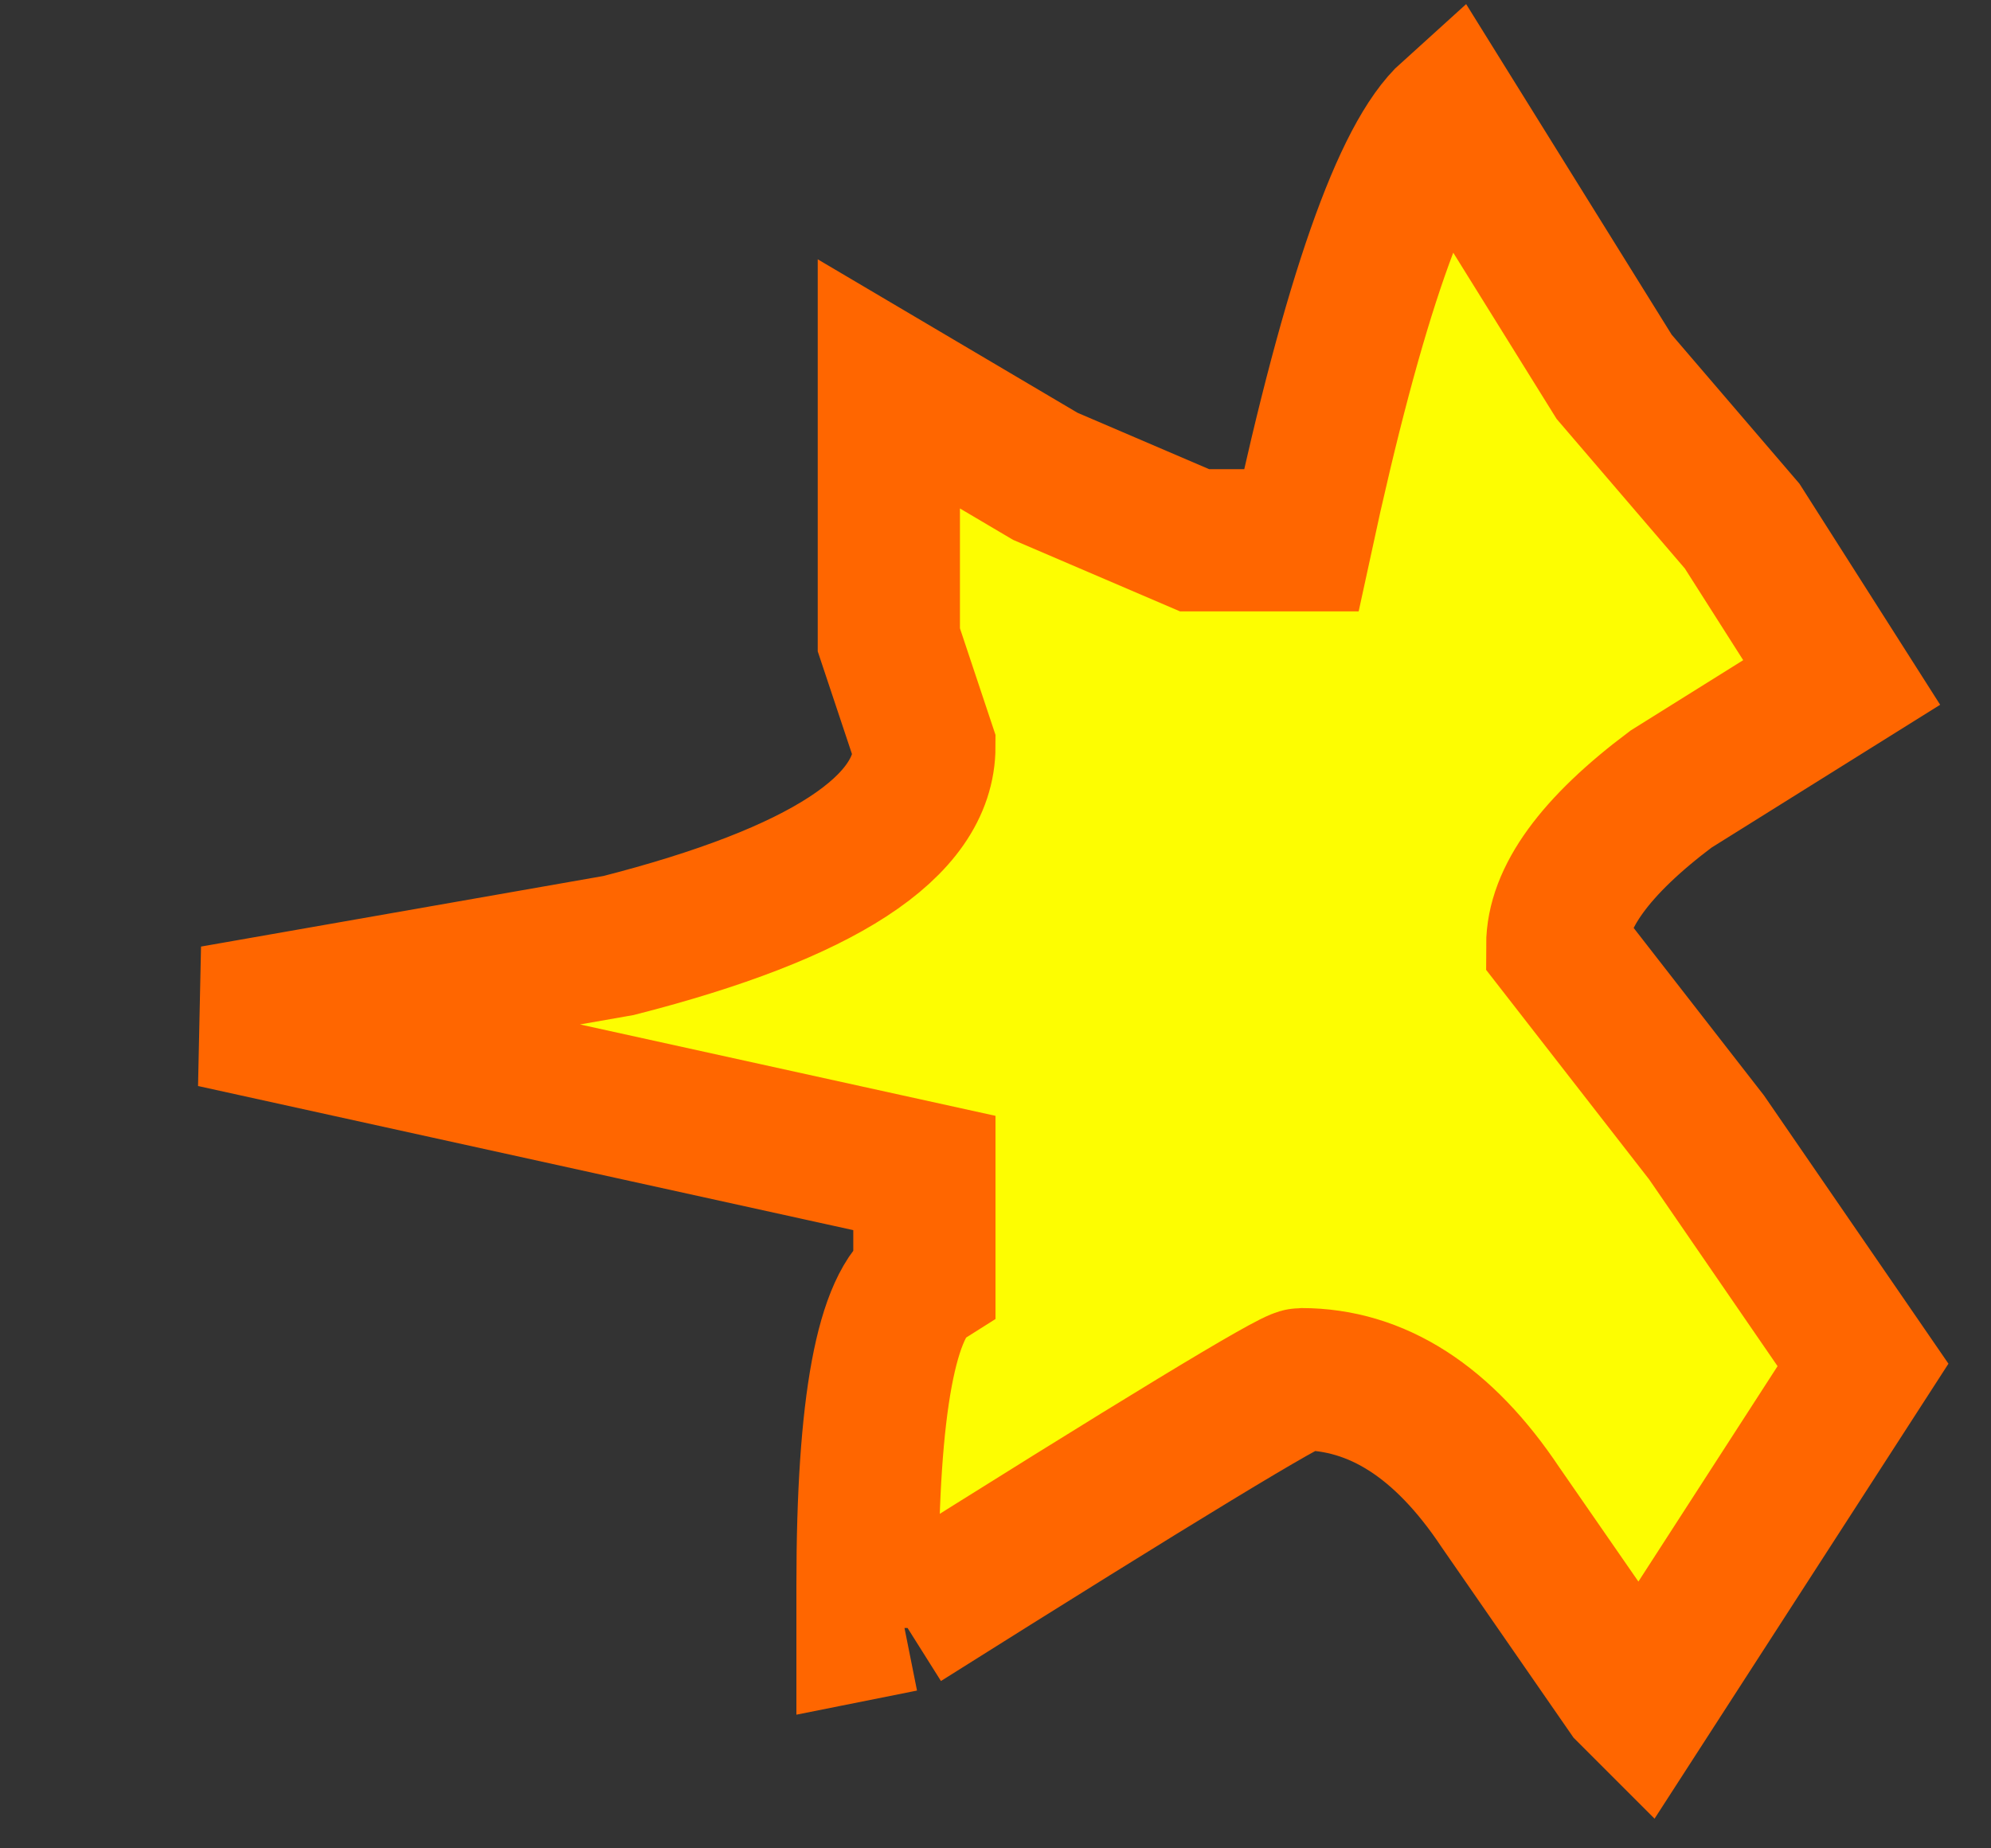 <?xml version="1.0" encoding="utf-8"?>
<svg version="1.1" id="Layer_1"
xmlns="http://www.w3.org/2000/svg"
xmlns:xlink="http://www.w3.org/1999/xlink"
xmlns:author="http://www.sothink.com"
width="14px" height="13px"
xml:space="preserve">
<rect width="100%" height="100%" fill="#333333" stroke="none"/>
<g id="31" transform="matrix(1, 0, 0, 1, 10, 6.6)">
<path style="fill:#FFFF00;fill-opacity:0.988" d="M-3.9,4.55Q-3.9 2.65 -3.5 2.4L-3.5 1.65L-8.5 0.55L-5.65 0.05Q-3.5 -0.5 -3.5 -1.35L-3.75 -2.1L-3.75 -3.9L-2.65 -3.25L-1.6 -2.8L-0.85 -2.8Q-0.3 -5.35 0.2 -5.8L1.35 -3.95L2.25 -2.9L2.95 -1.8L1.75 -1.05Q0.95 -0.45 0.95 0.05L2 1.4L3.1 3L1.55 5.4L1.45 5.3L0.55 4Q-0.05 3.1 -0.85 3.1Q-0.95 3.1 -3.65 4.8L-3.9 4.55" />
<path style="fill:none;stroke-width:1;stroke-linecap:butt;stroke-linejoin:miter;stroke-miterlimit:3;stroke:#FF6600;stroke-opacity:1" d="M-3.65,4.8Q-0.95 3.1 -0.85 3.1Q-0.05 3.1 0.55 4L1.45 5.3L1.55 5.4L3.1 3L2 1.4L0.95 0.05Q0.95 -0.45 1.75 -1.05L2.95 -1.8L2.25 -2.9L1.35 -3.95L0.2 -5.8Q-0.3 -5.35 -0.85 -2.8L-1.6 -2.8L-2.65 -3.25L-3.75 -3.9L-3.75 -2.1L-3.5 -1.35Q-3.5 -0.5 -5.65 0.05L-8.5 0.55L-3.5 1.65L-3.5 2.4Q-3.9 2.65 -3.9 4.55M-3.65,4.8L-3.9 4.85L-3.9 4.55" />
</g>
</svg>
